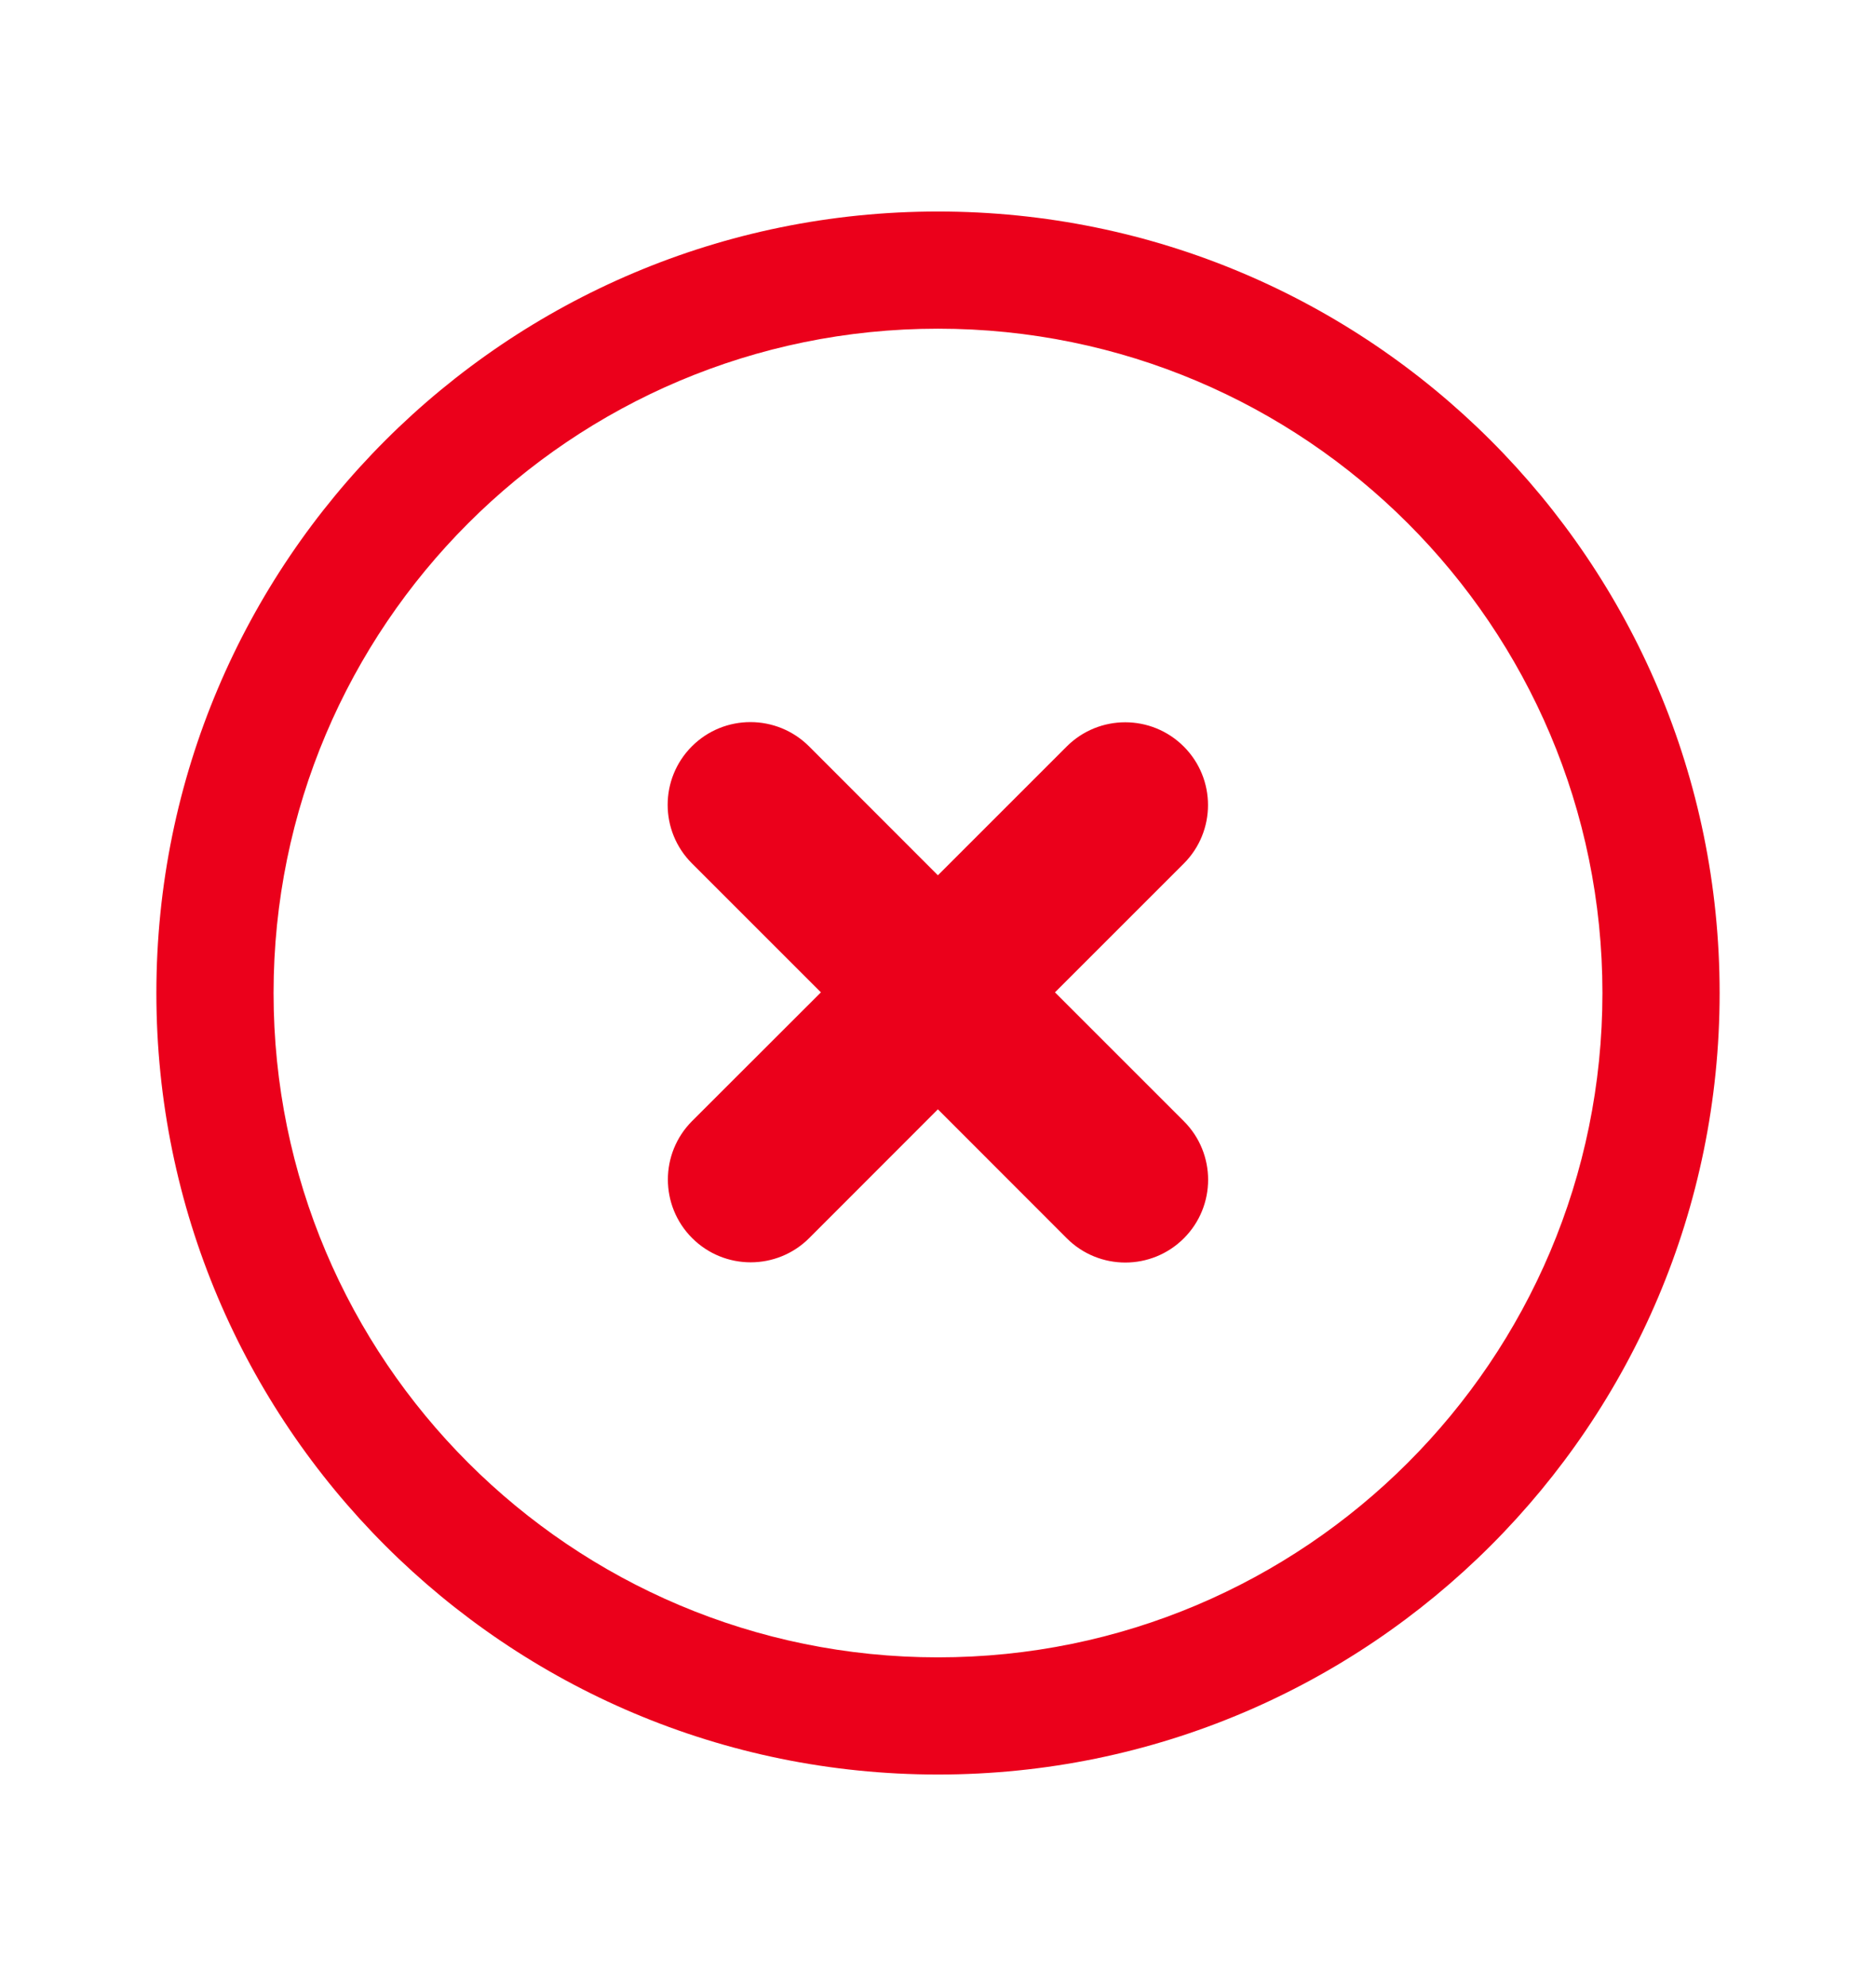 <svg xmlns="http://www.w3.org/2000/svg" viewBox="0 0 17 18" fill="none">
  <path fill-rule="evenodd" clip-rule="evenodd" d="M8.5 15.021C11.825 15.021 14.521 12.325 14.521 9C14.521 5.675 11.825 2.979 8.5 2.979C5.175 2.979 2.479 5.675 2.479 9C2.479 12.325 5.175 15.021 8.5 15.021ZM8.5 16.083C12.412 16.083 15.583 12.912 15.583 9C15.583 5.088 12.412 1.917 8.5 1.917C4.588 1.917 1.417 5.088 1.417 9C1.417 12.912 4.588 16.083 8.5 16.083ZM10.727 6.766C11.02 7.059 11.02 7.534 10.727 7.827L9.56 8.994L10.728 10.162C11.021 10.455 11.021 10.93 10.728 11.223C10.435 11.516 9.96 11.516 9.667 11.223L8.499 10.054L7.333 11.221C7.04 11.514 6.565 11.514 6.272 11.221C5.979 10.928 5.979 10.453 6.272 10.16L7.439 8.994L6.27 7.825C5.977 7.532 5.977 7.057 6.27 6.764C6.563 6.471 7.038 6.472 7.331 6.764L8.499 7.933L9.666 6.766C9.959 6.473 10.434 6.473 10.727 6.766Z" fill="#EB001B"/>
</svg>